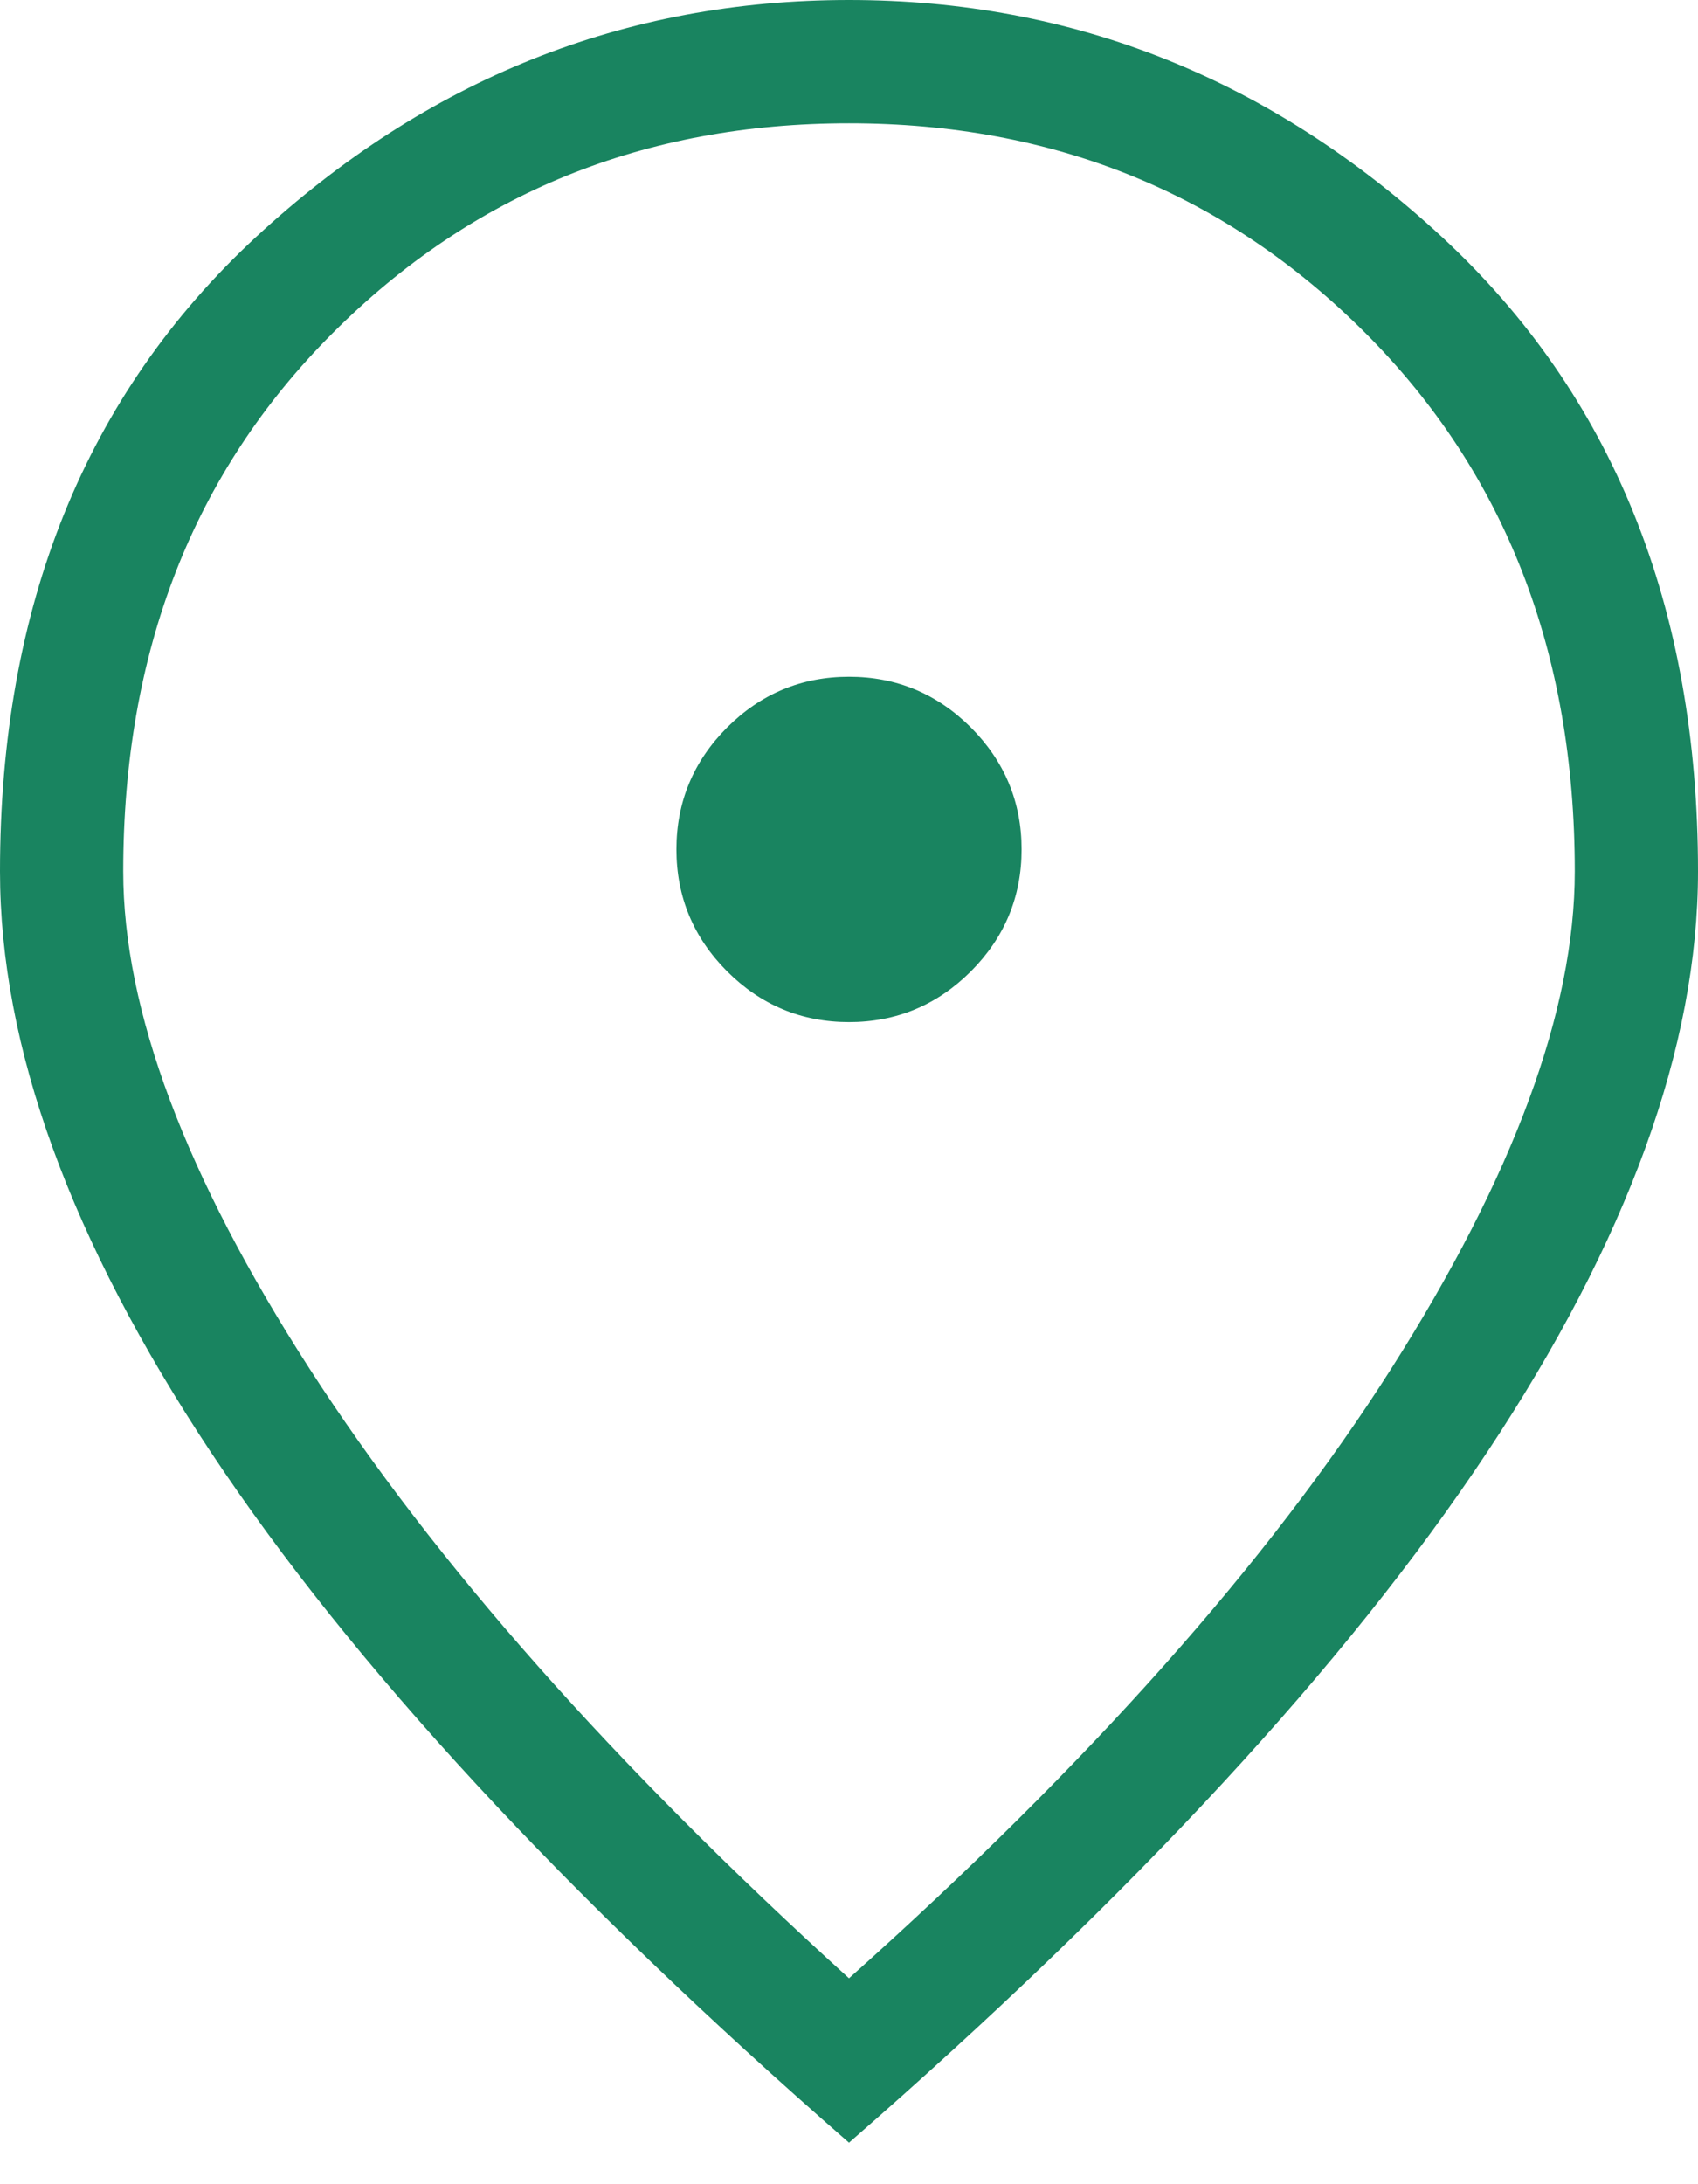 <svg width="14" height="18" viewBox="0 0 14 18" fill="none" xmlns="http://www.w3.org/2000/svg">
<path d="M7 8.423C7.391 8.423 7.726 8.283 8.005 8.005C8.283 7.726 8.423 7.391 8.423 7C8.423 6.609 8.283 6.274 8.005 5.995C7.726 5.717 7.391 5.577 7 5.577C6.609 5.577 6.274 5.717 5.995 5.995C5.717 6.274 5.577 6.609 5.577 7C5.577 7.391 5.717 7.726 5.995 8.005C6.274 8.283 6.609 8.423 7 8.423ZM7 16.303C8.972 14.542 10.462 12.867 11.471 11.279C12.48 9.691 12.984 8.325 12.984 7.181C12.984 5.374 12.408 3.895 11.257 2.744C10.105 1.592 8.686 1.016 7 1.016C5.314 1.016 3.895 1.592 2.744 2.744C1.592 3.895 1.016 5.374 1.016 7.181C1.016 8.325 1.528 9.691 2.552 11.279C3.575 12.867 5.058 14.542 7 16.303ZM7 17.658C4.652 15.611 2.898 13.714 1.739 11.968C0.58 10.222 0 8.626 0 7.181C0 4.998 0.704 3.255 2.111 1.953C3.519 0.651 5.148 0 7 0C8.852 0 10.481 0.651 11.889 1.953C13.296 3.255 14 4.998 14 7.181C14 8.626 13.42 10.222 12.261 11.968C11.102 13.714 9.348 15.611 7 17.658Z" fill="#198460"/>
</svg>
